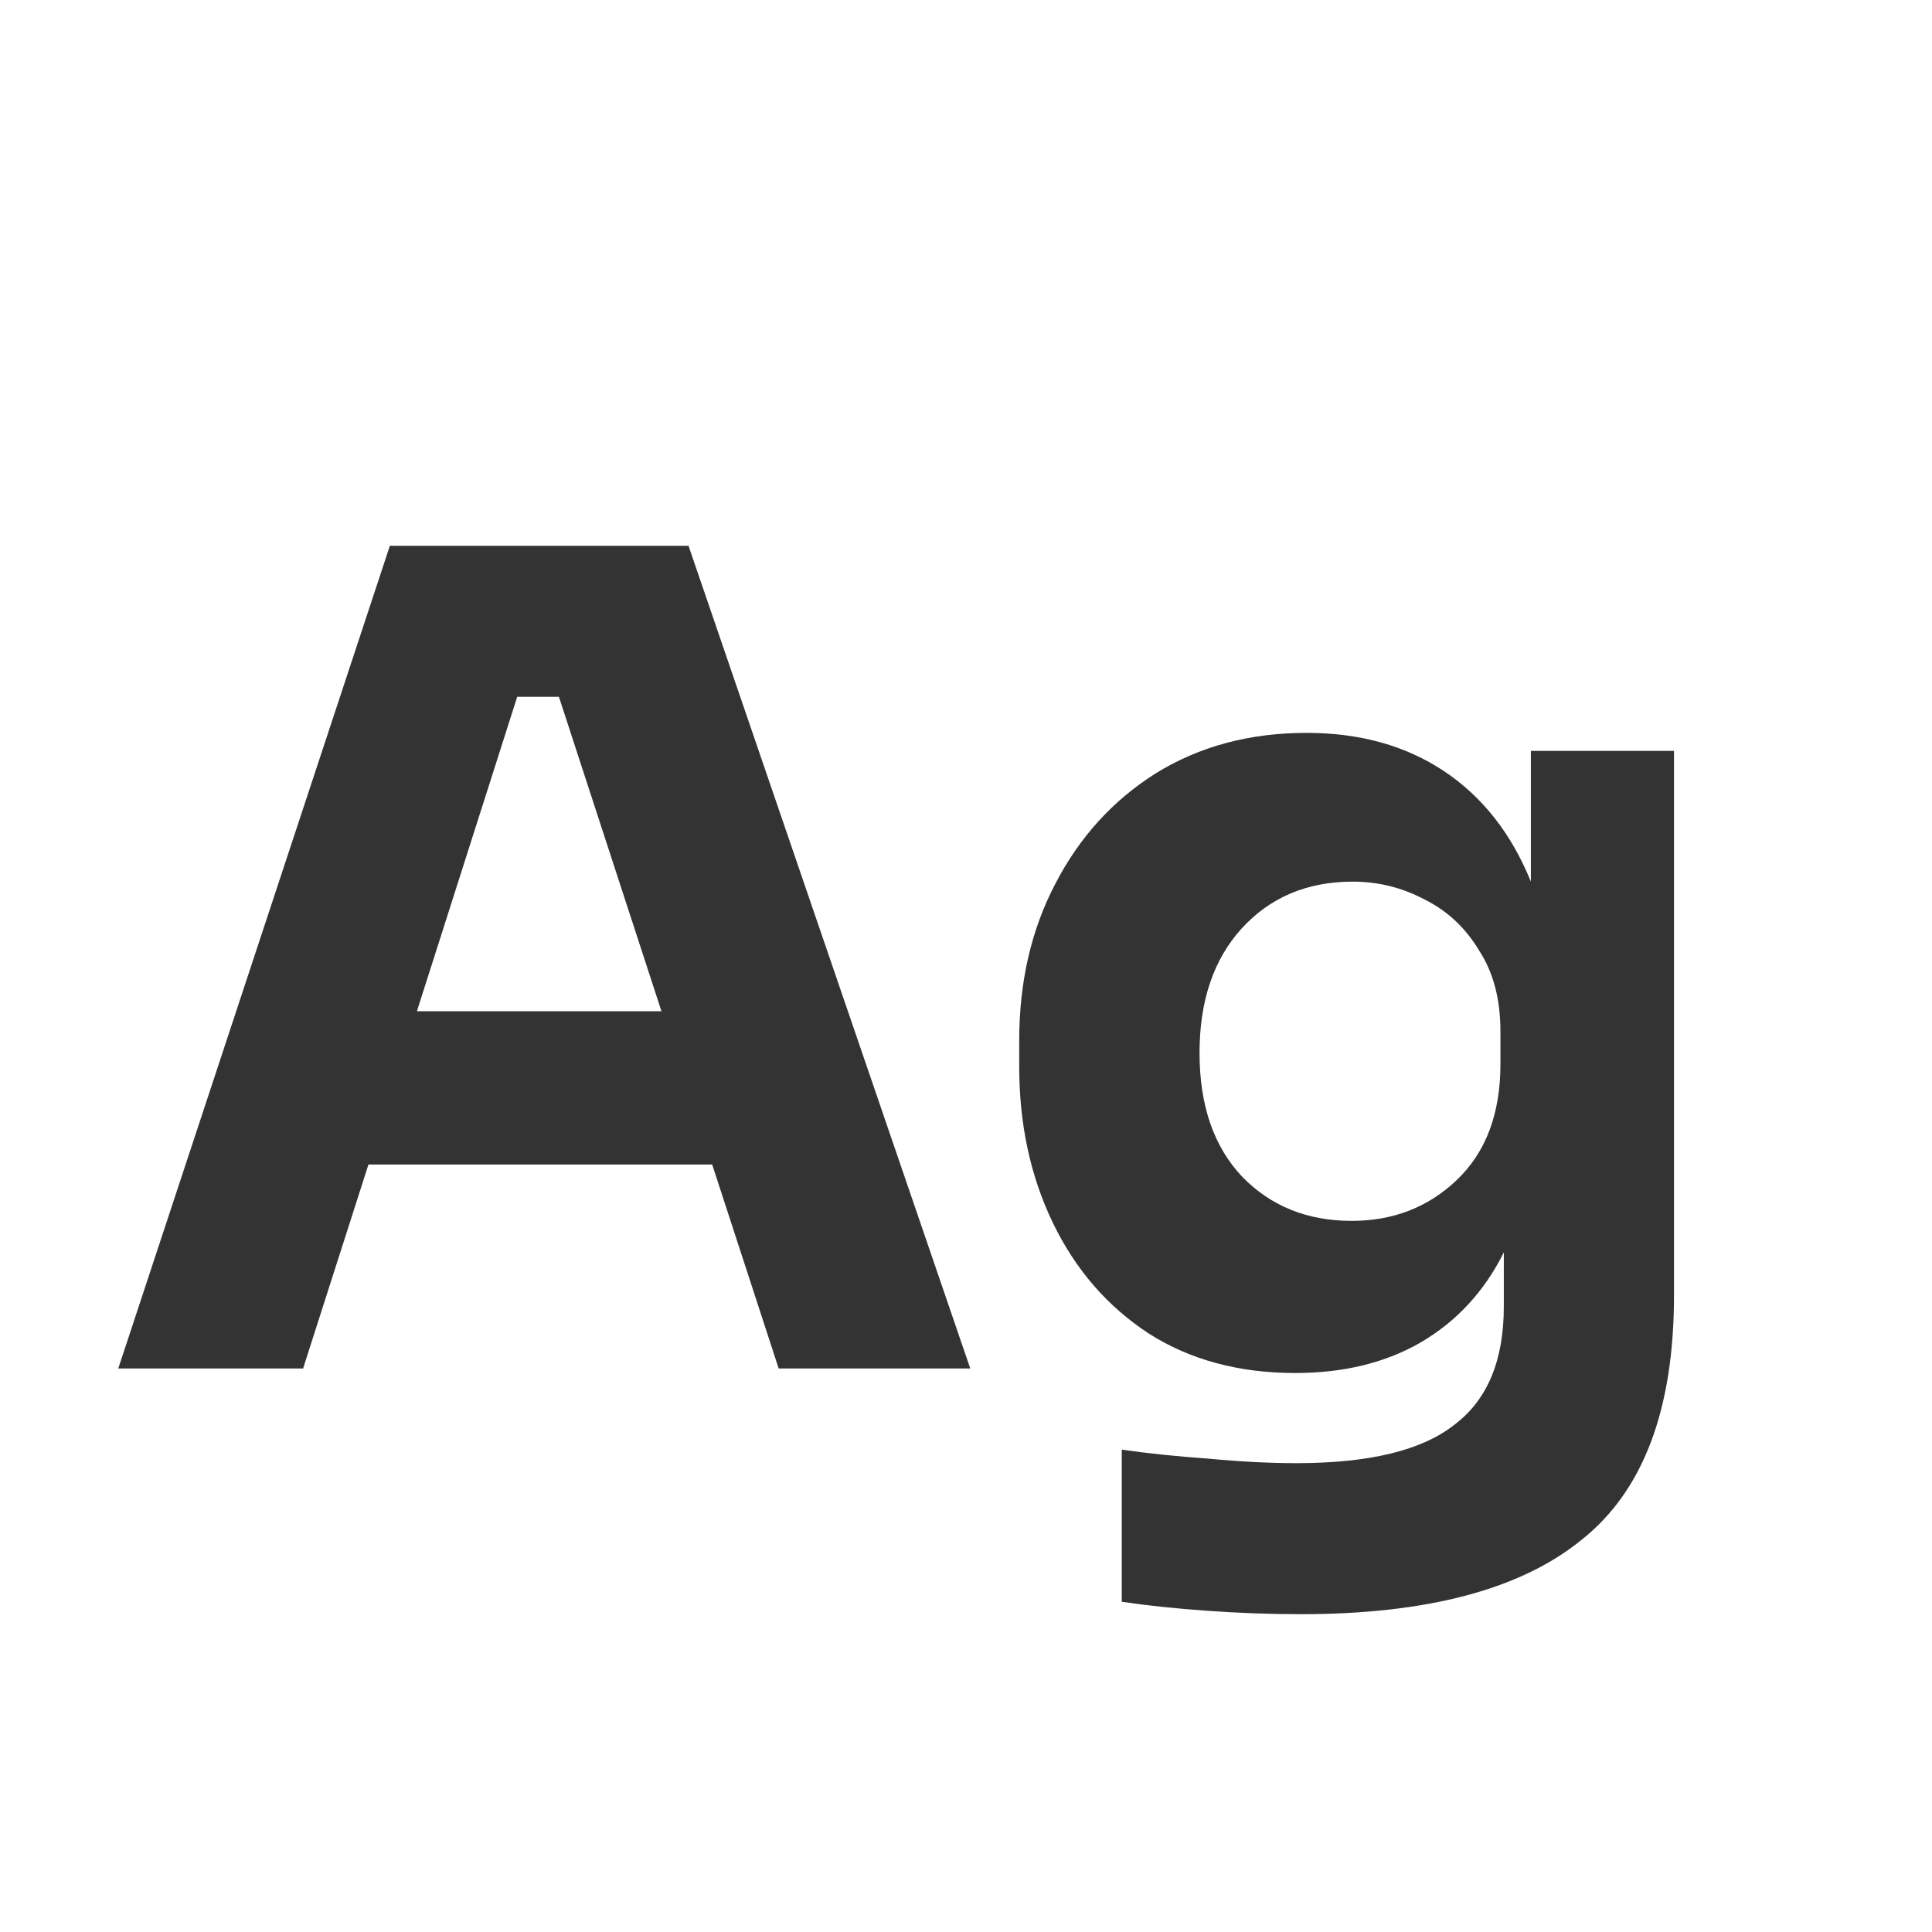 <svg width="24" height="24" viewBox="0 0 24 24" fill="none" xmlns="http://www.w3.org/2000/svg">
<path d="M1.469 17L4.843 6.78H8.553L12.053 17H9.673L8.847 14.466H4.577L3.765 17H1.469ZM5.179 12.562H8.217L6.943 8.656H6.425L5.179 12.562ZM16.161 20.052C15.779 20.052 15.391 20.038 14.999 20.01C14.607 19.982 14.253 19.945 13.935 19.898V18.008C14.262 18.055 14.621 18.092 15.013 18.12C15.405 18.157 15.769 18.176 16.105 18.176C17.011 18.176 17.664 18.017 18.065 17.7C18.476 17.392 18.681 16.902 18.681 16.23V15.558C18.439 16.043 18.093 16.417 17.645 16.678C17.207 16.93 16.689 17.056 16.091 17.056C15.391 17.056 14.785 16.893 14.271 16.566C13.758 16.23 13.361 15.773 13.081 15.194C12.801 14.615 12.661 13.967 12.661 13.248V12.926C12.661 12.198 12.811 11.549 13.109 10.98C13.408 10.401 13.823 9.944 14.355 9.608C14.897 9.272 15.522 9.104 16.231 9.104C16.894 9.104 17.463 9.263 17.939 9.58C18.415 9.897 18.775 10.355 19.017 10.952V9.328H20.795V16.09C20.795 17.509 20.413 18.521 19.647 19.128C18.891 19.744 17.729 20.052 16.161 20.052ZM16.791 15.166C17.305 15.166 17.739 14.998 18.093 14.662C18.457 14.317 18.639 13.836 18.639 13.22V12.814C18.639 12.413 18.551 12.077 18.373 11.806C18.205 11.526 17.981 11.316 17.701 11.176C17.421 11.027 17.123 10.952 16.805 10.952C16.236 10.952 15.774 11.148 15.419 11.54C15.074 11.923 14.901 12.436 14.901 13.08C14.901 13.733 15.079 14.247 15.433 14.62C15.788 14.984 16.241 15.166 16.791 15.166Z" fill="#333333"/>
</svg>
